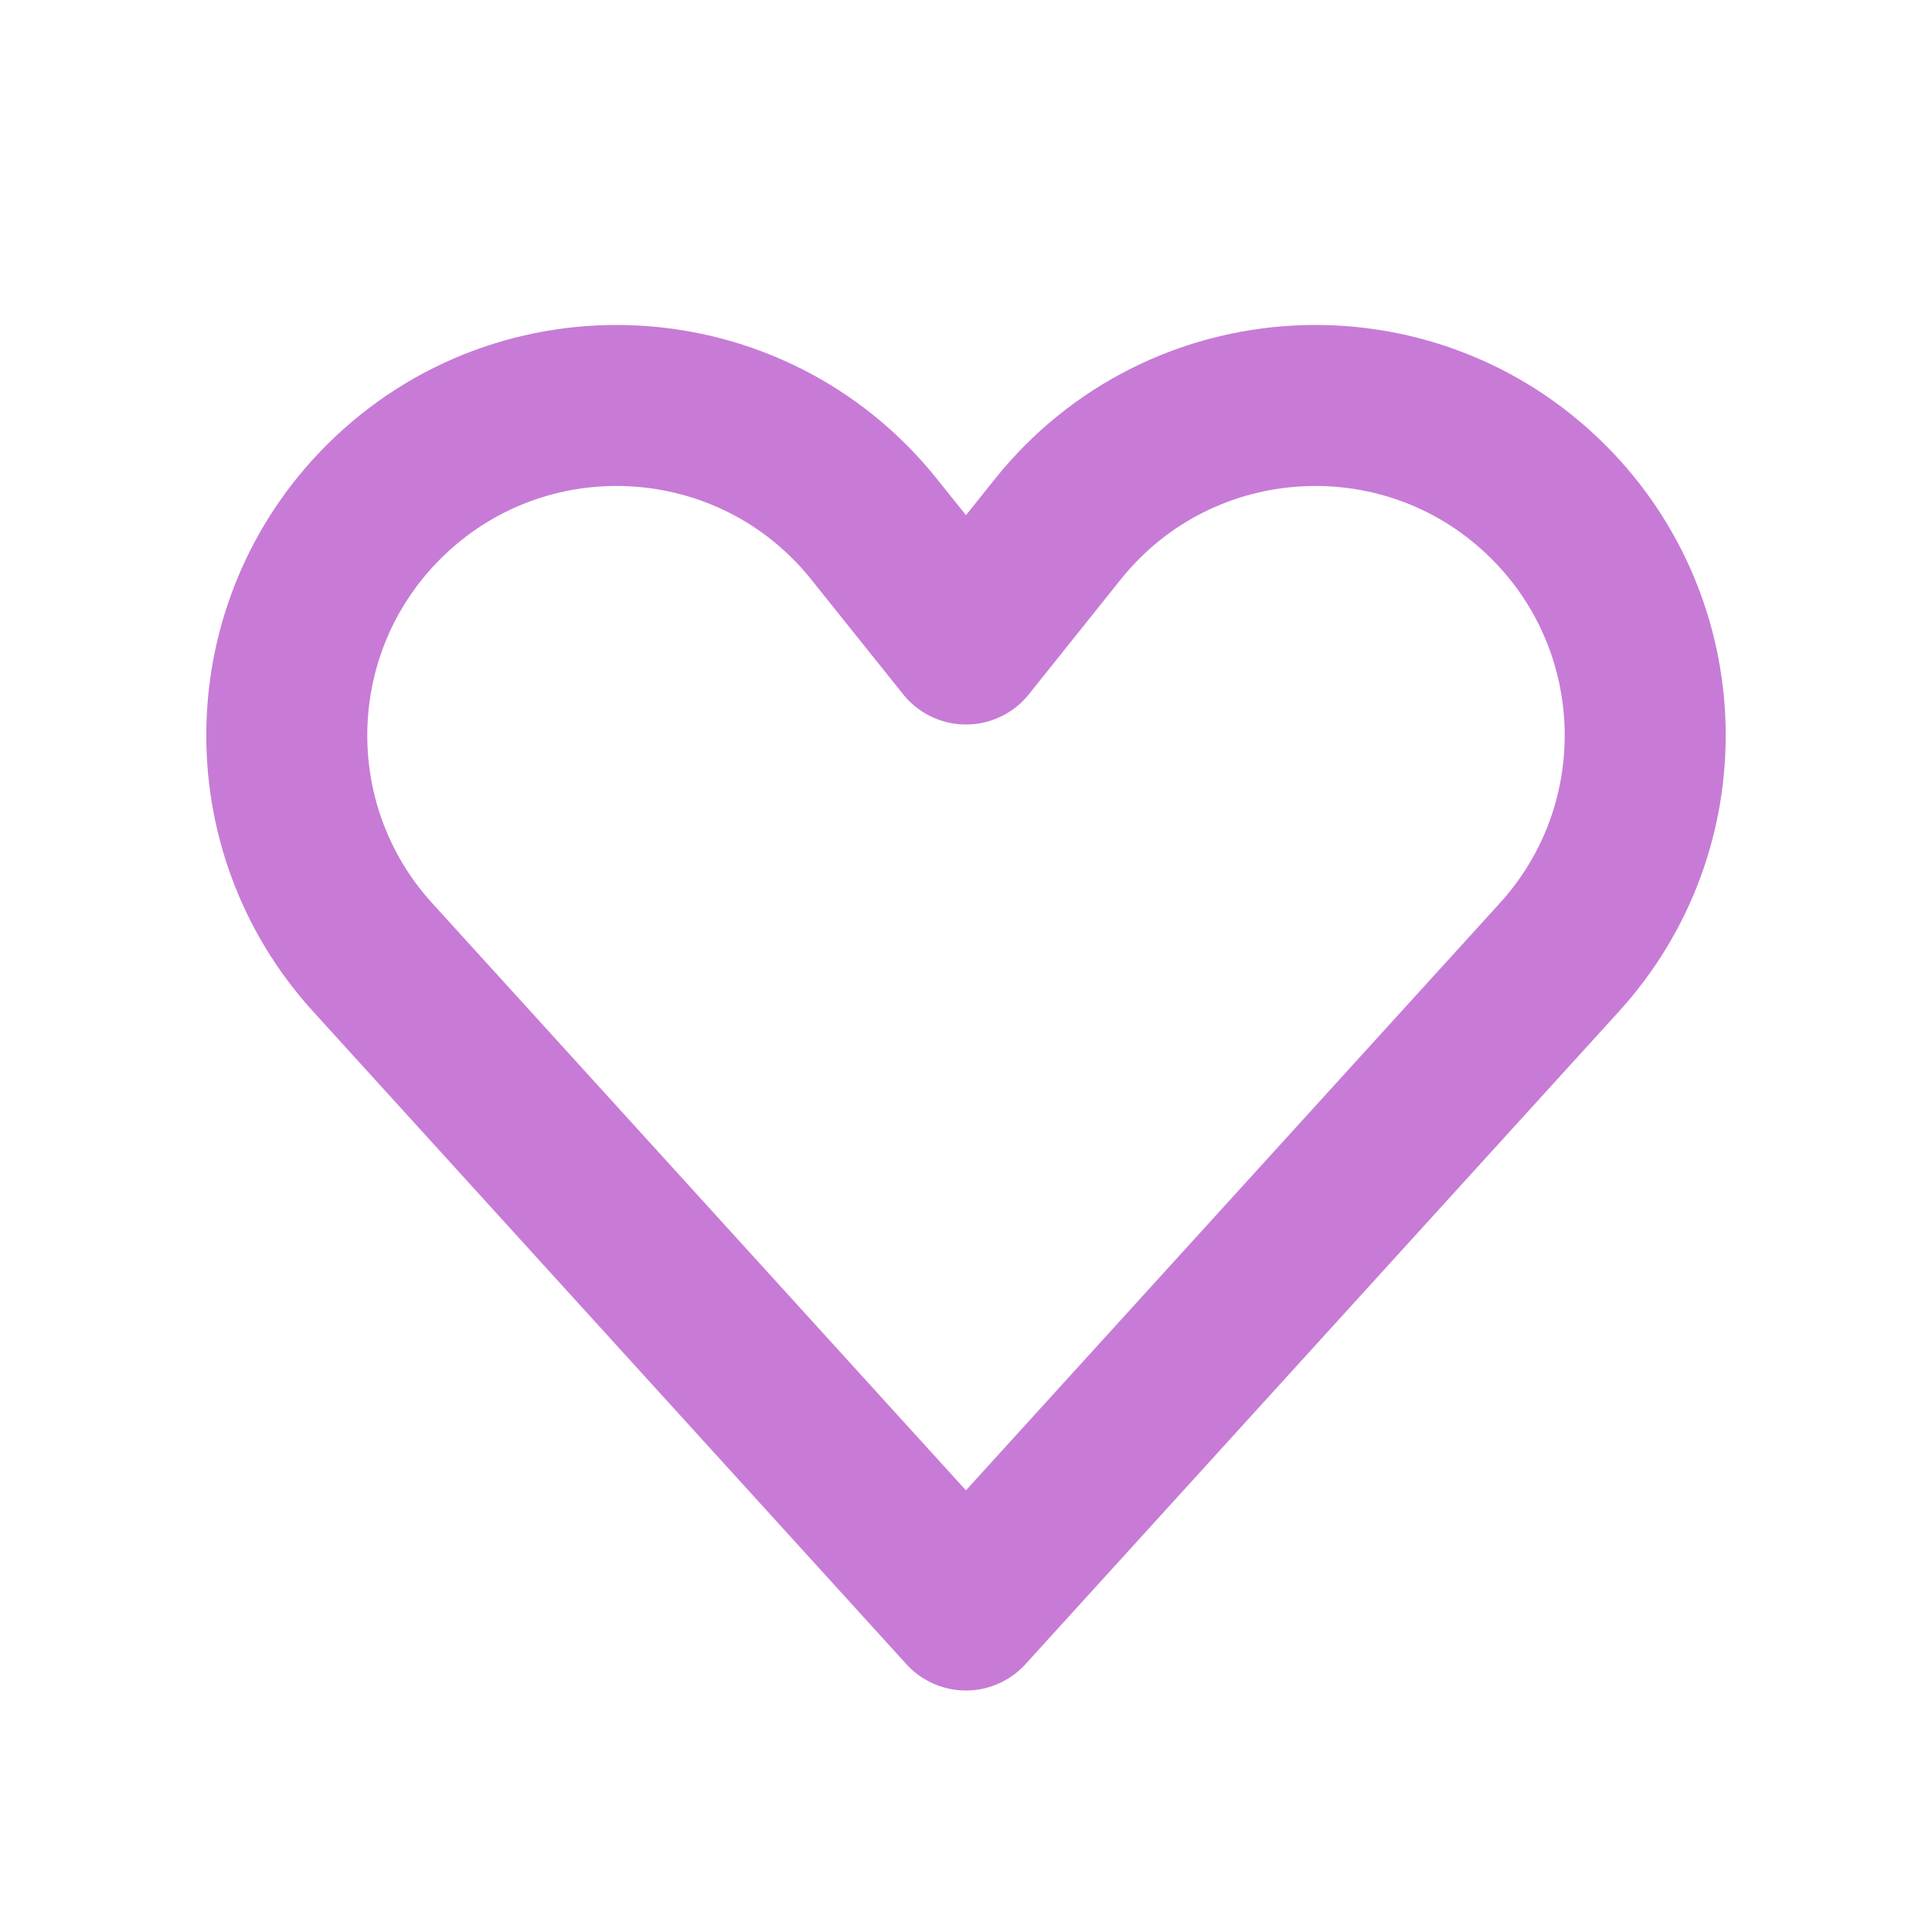 <?xml version="1.0" encoding="utf-8"?>

<!-- Uploaded to: SVG Repo, www.svgrepo.com, Generator: SVG Repo Mixer Tools -->
<svg width="800px" height="800px" viewBox="0 0 24 24" fill="none" xmlns="http://www.w3.org/2000/svg">
    <g id="Interface / Heart_02">
        <path id="Vector"
            d="M19.237 6.237C20.784 7.784 20.843 10.273 19.372 11.891L11.999 20L4.628 11.891C3.157 10.273 3.216 7.784 4.763 6.237C6.49 4.51 9.334 4.668 10.859 6.575L12 8L13.14 6.575C14.665 4.668 17.51 4.51 19.237 6.237Z"
            stroke="#c77bd6" stroke-width="2" stroke-linecap="round" stroke-linejoin="round" />
    </g>
</svg>